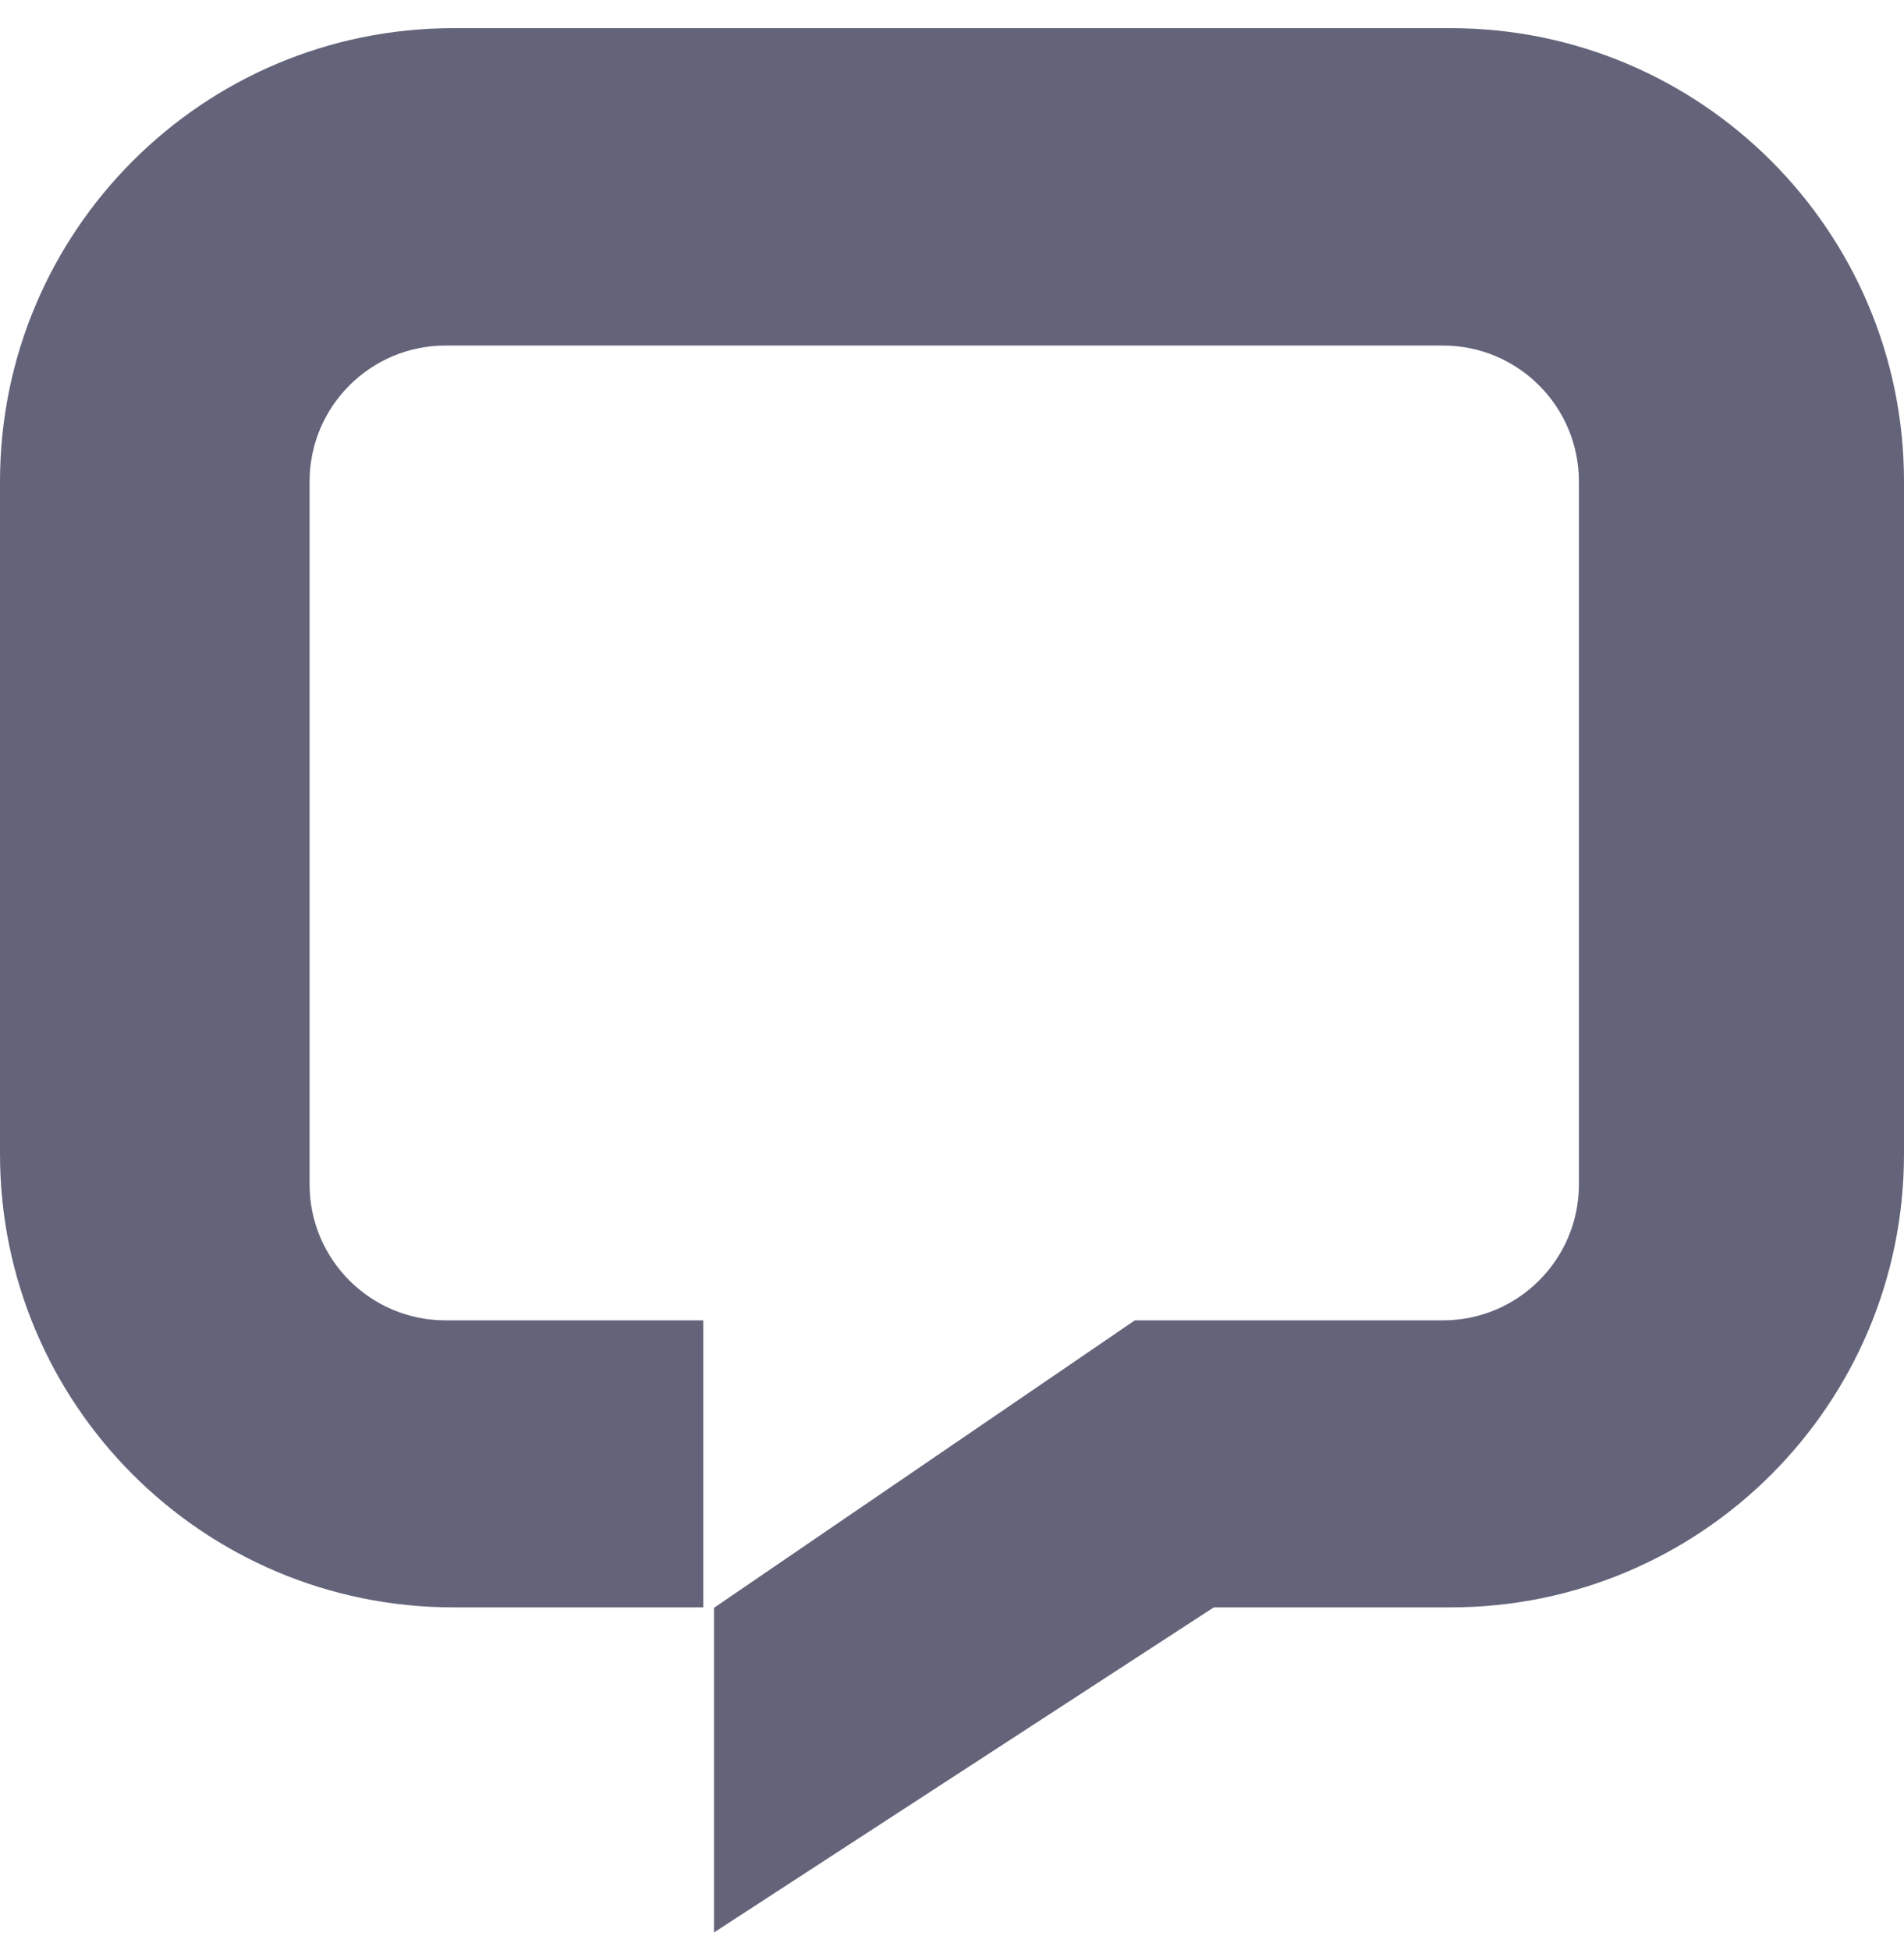 <svg width="42" height="43" viewBox="0 0 42 43" fill="none" xmlns="http://www.w3.org/2000/svg">
<path fill-rule="evenodd" clip-rule="evenodd" d="M0 10.621C0 5.098 4.477 0.621 10 0.621H32C37.523 0.621 42 5.098 42 10.621V25.451C42 30.974 37.523 35.451 32 35.451H26.775L15.75 42.621V35.461L25.033 29.121H31.829C33.486 29.121 34.829 27.778 34.829 26.121V10.621C34.829 8.964 33.486 7.621 31.829 7.621H9.829C8.172 7.621 6.829 8.964 6.829 10.621V26.121C6.829 27.778 8.172 29.121 9.829 29.121H15.514V35.451H10C4.477 35.451 0 30.974 0 25.451V10.621Z" fill="#63647A"/>
</svg>
